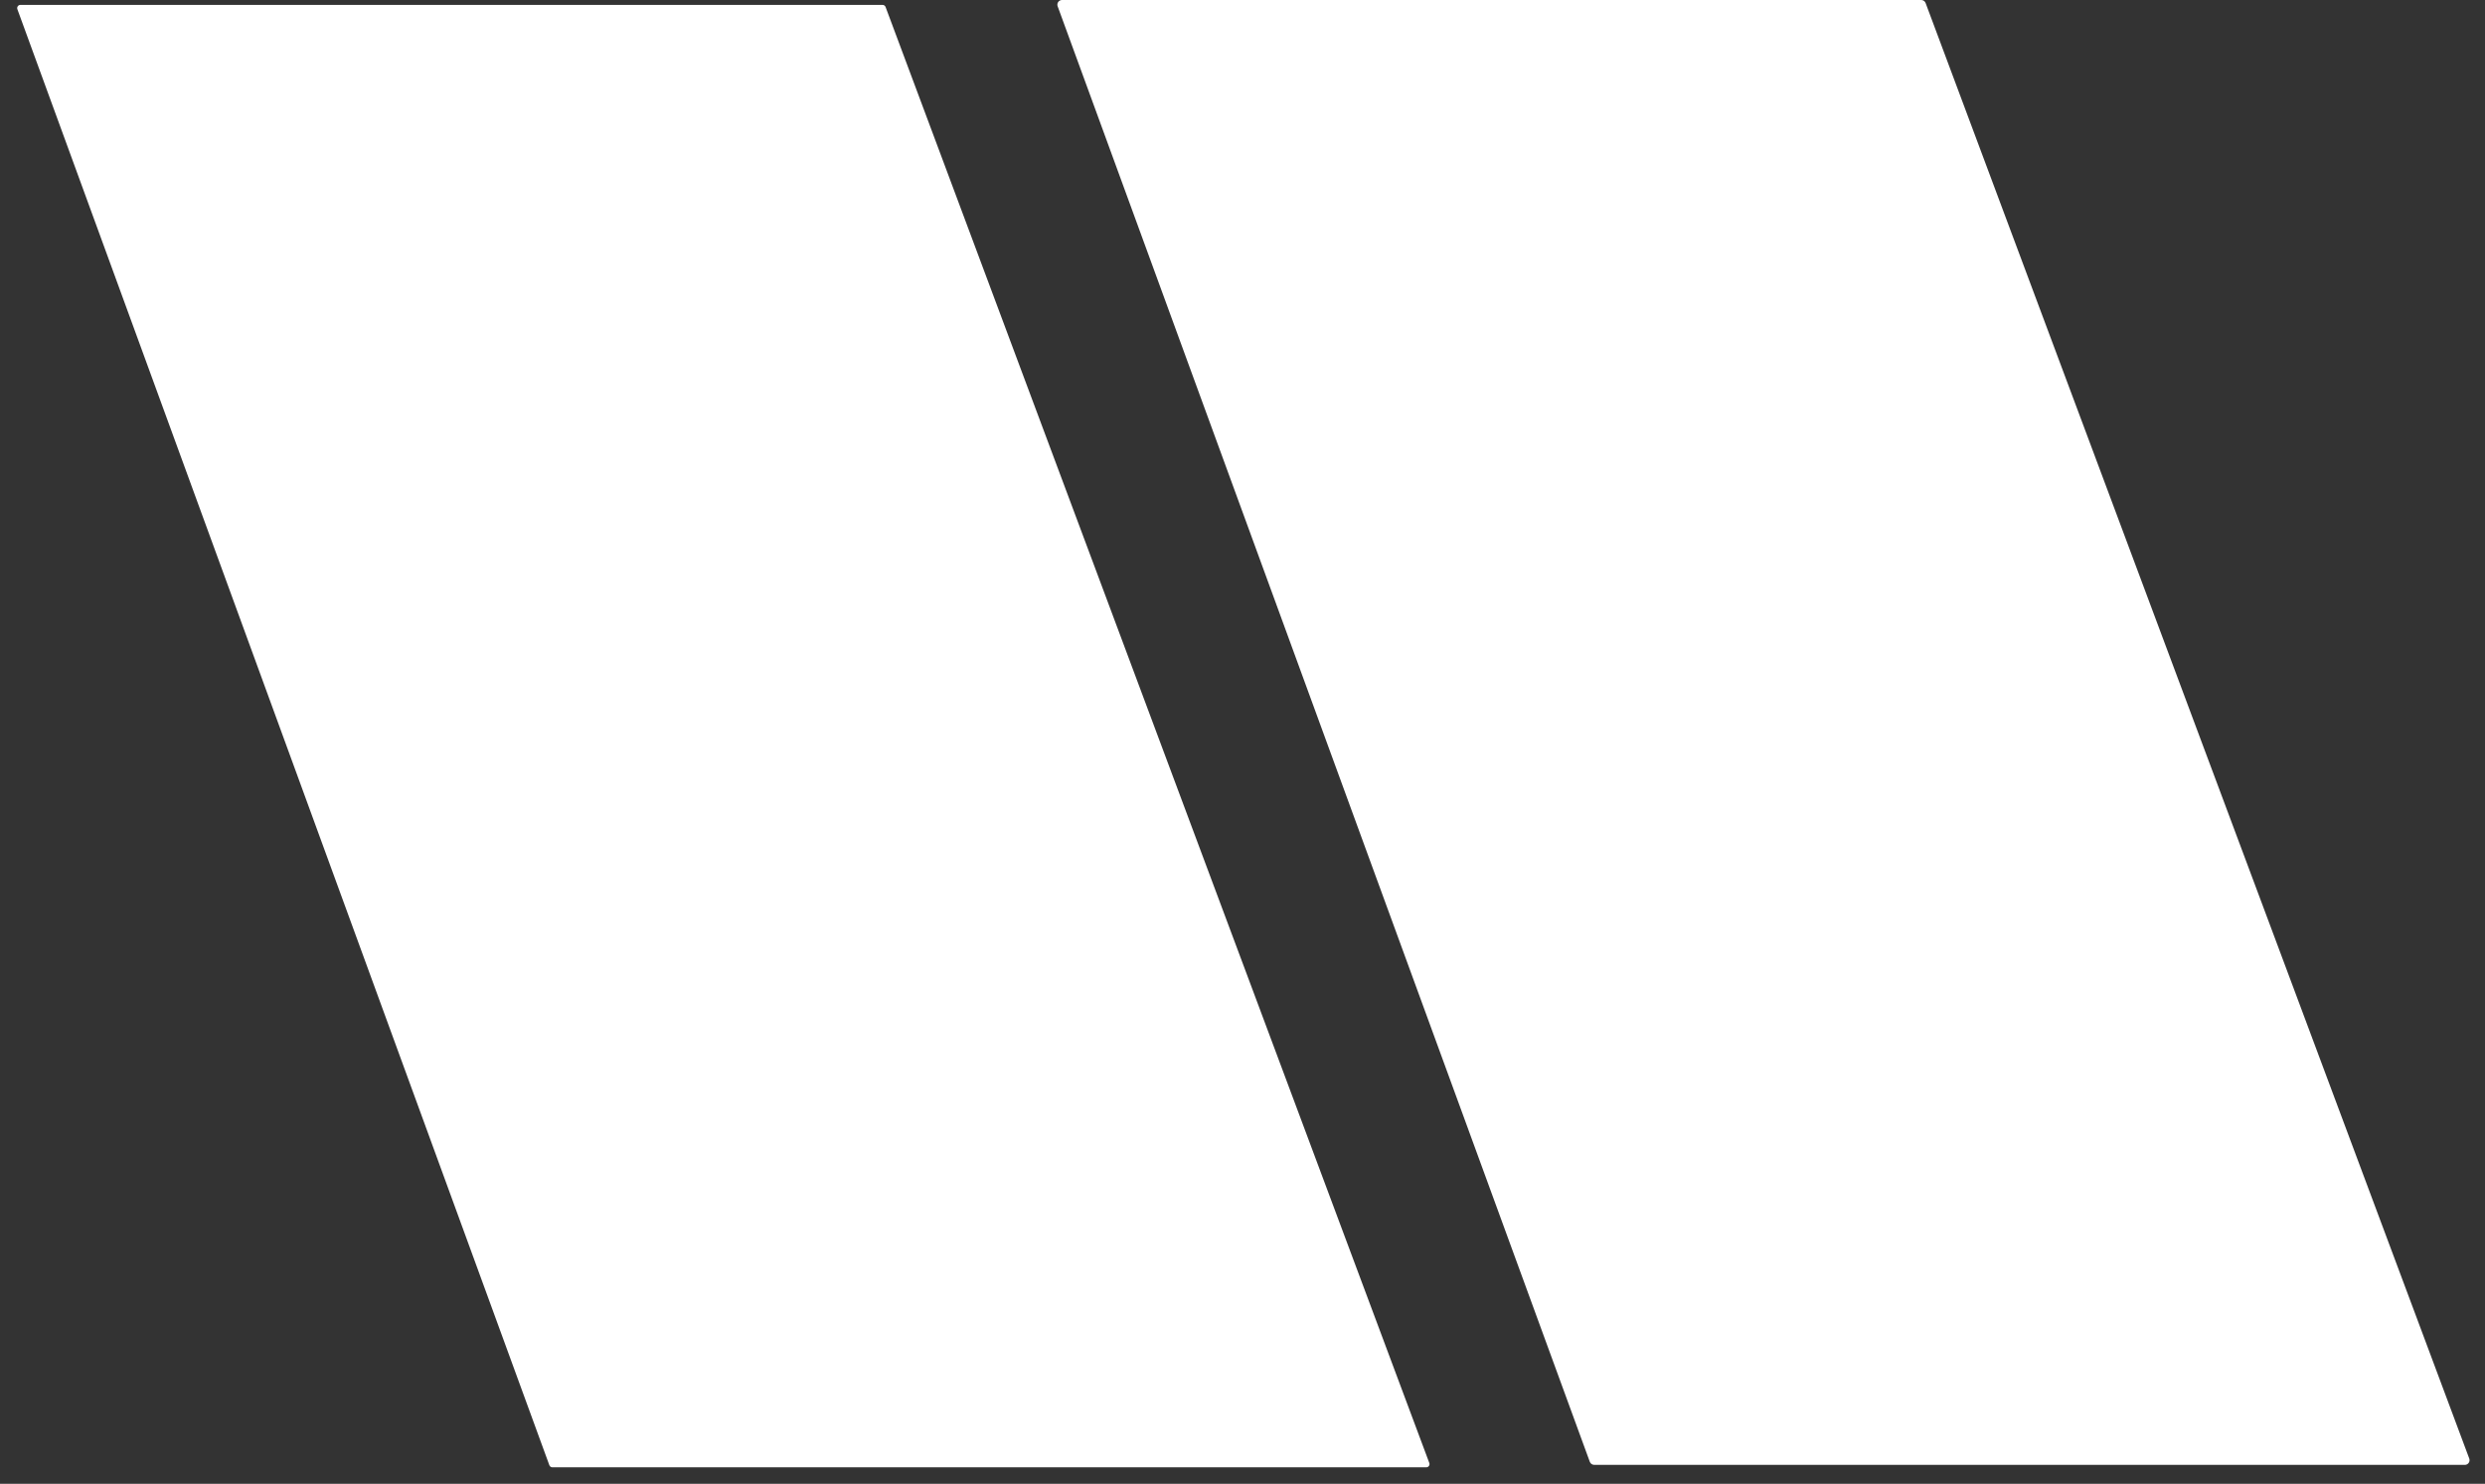 <svg width="139" height="83" viewBox="0 0 139 83" fill="none" xmlns="http://www.w3.org/2000/svg">
<rect x="0" y="0" width="139" height="83" fill="#333333" stroke="none"/>
<path d="M107.71 0.169L138.119 81.586C138.134 81.626 138.139 81.669 138.134 81.711C138.129 81.753 138.114 81.793 138.089 81.828C138.065 81.863 138.033 81.891 137.995 81.911C137.957 81.931 137.915 81.941 137.872 81.941H89.173C89.119 81.94 89.066 81.924 89.022 81.892C88.978 81.861 88.944 81.817 88.926 81.766L59.159 0.349C59.145 0.309 59.14 0.267 59.146 0.225C59.152 0.183 59.168 0.143 59.193 0.109C59.218 0.075 59.25 0.047 59.288 0.028C59.326 0.009 59.368 -0.001 59.411 3.17158e-05H107.464C107.517 -9.16376e-05 107.57 0.016 107.614 0.046C107.658 0.076 107.691 0.119 107.71 0.169Z" fill="white"/>
<path d="M1.141 0.273H49.364C49.401 0.273 49.437 0.284 49.467 0.304C49.497 0.325 49.521 0.354 49.534 0.388L79.948 81.832C79.959 81.859 79.963 81.888 79.959 81.917C79.956 81.946 79.946 81.974 79.93 81.998C79.914 82.022 79.892 82.042 79.867 82.056C79.841 82.07 79.813 82.077 79.784 82.078H30.898C30.86 82.078 30.824 82.066 30.794 82.045C30.763 82.023 30.74 81.993 30.728 81.958L0.971 0.513C0.962 0.486 0.959 0.457 0.963 0.429C0.967 0.4 0.977 0.373 0.994 0.35C1.011 0.326 1.033 0.307 1.058 0.294C1.084 0.281 1.112 0.274 1.141 0.273Z" fill="white"/>
</svg>
